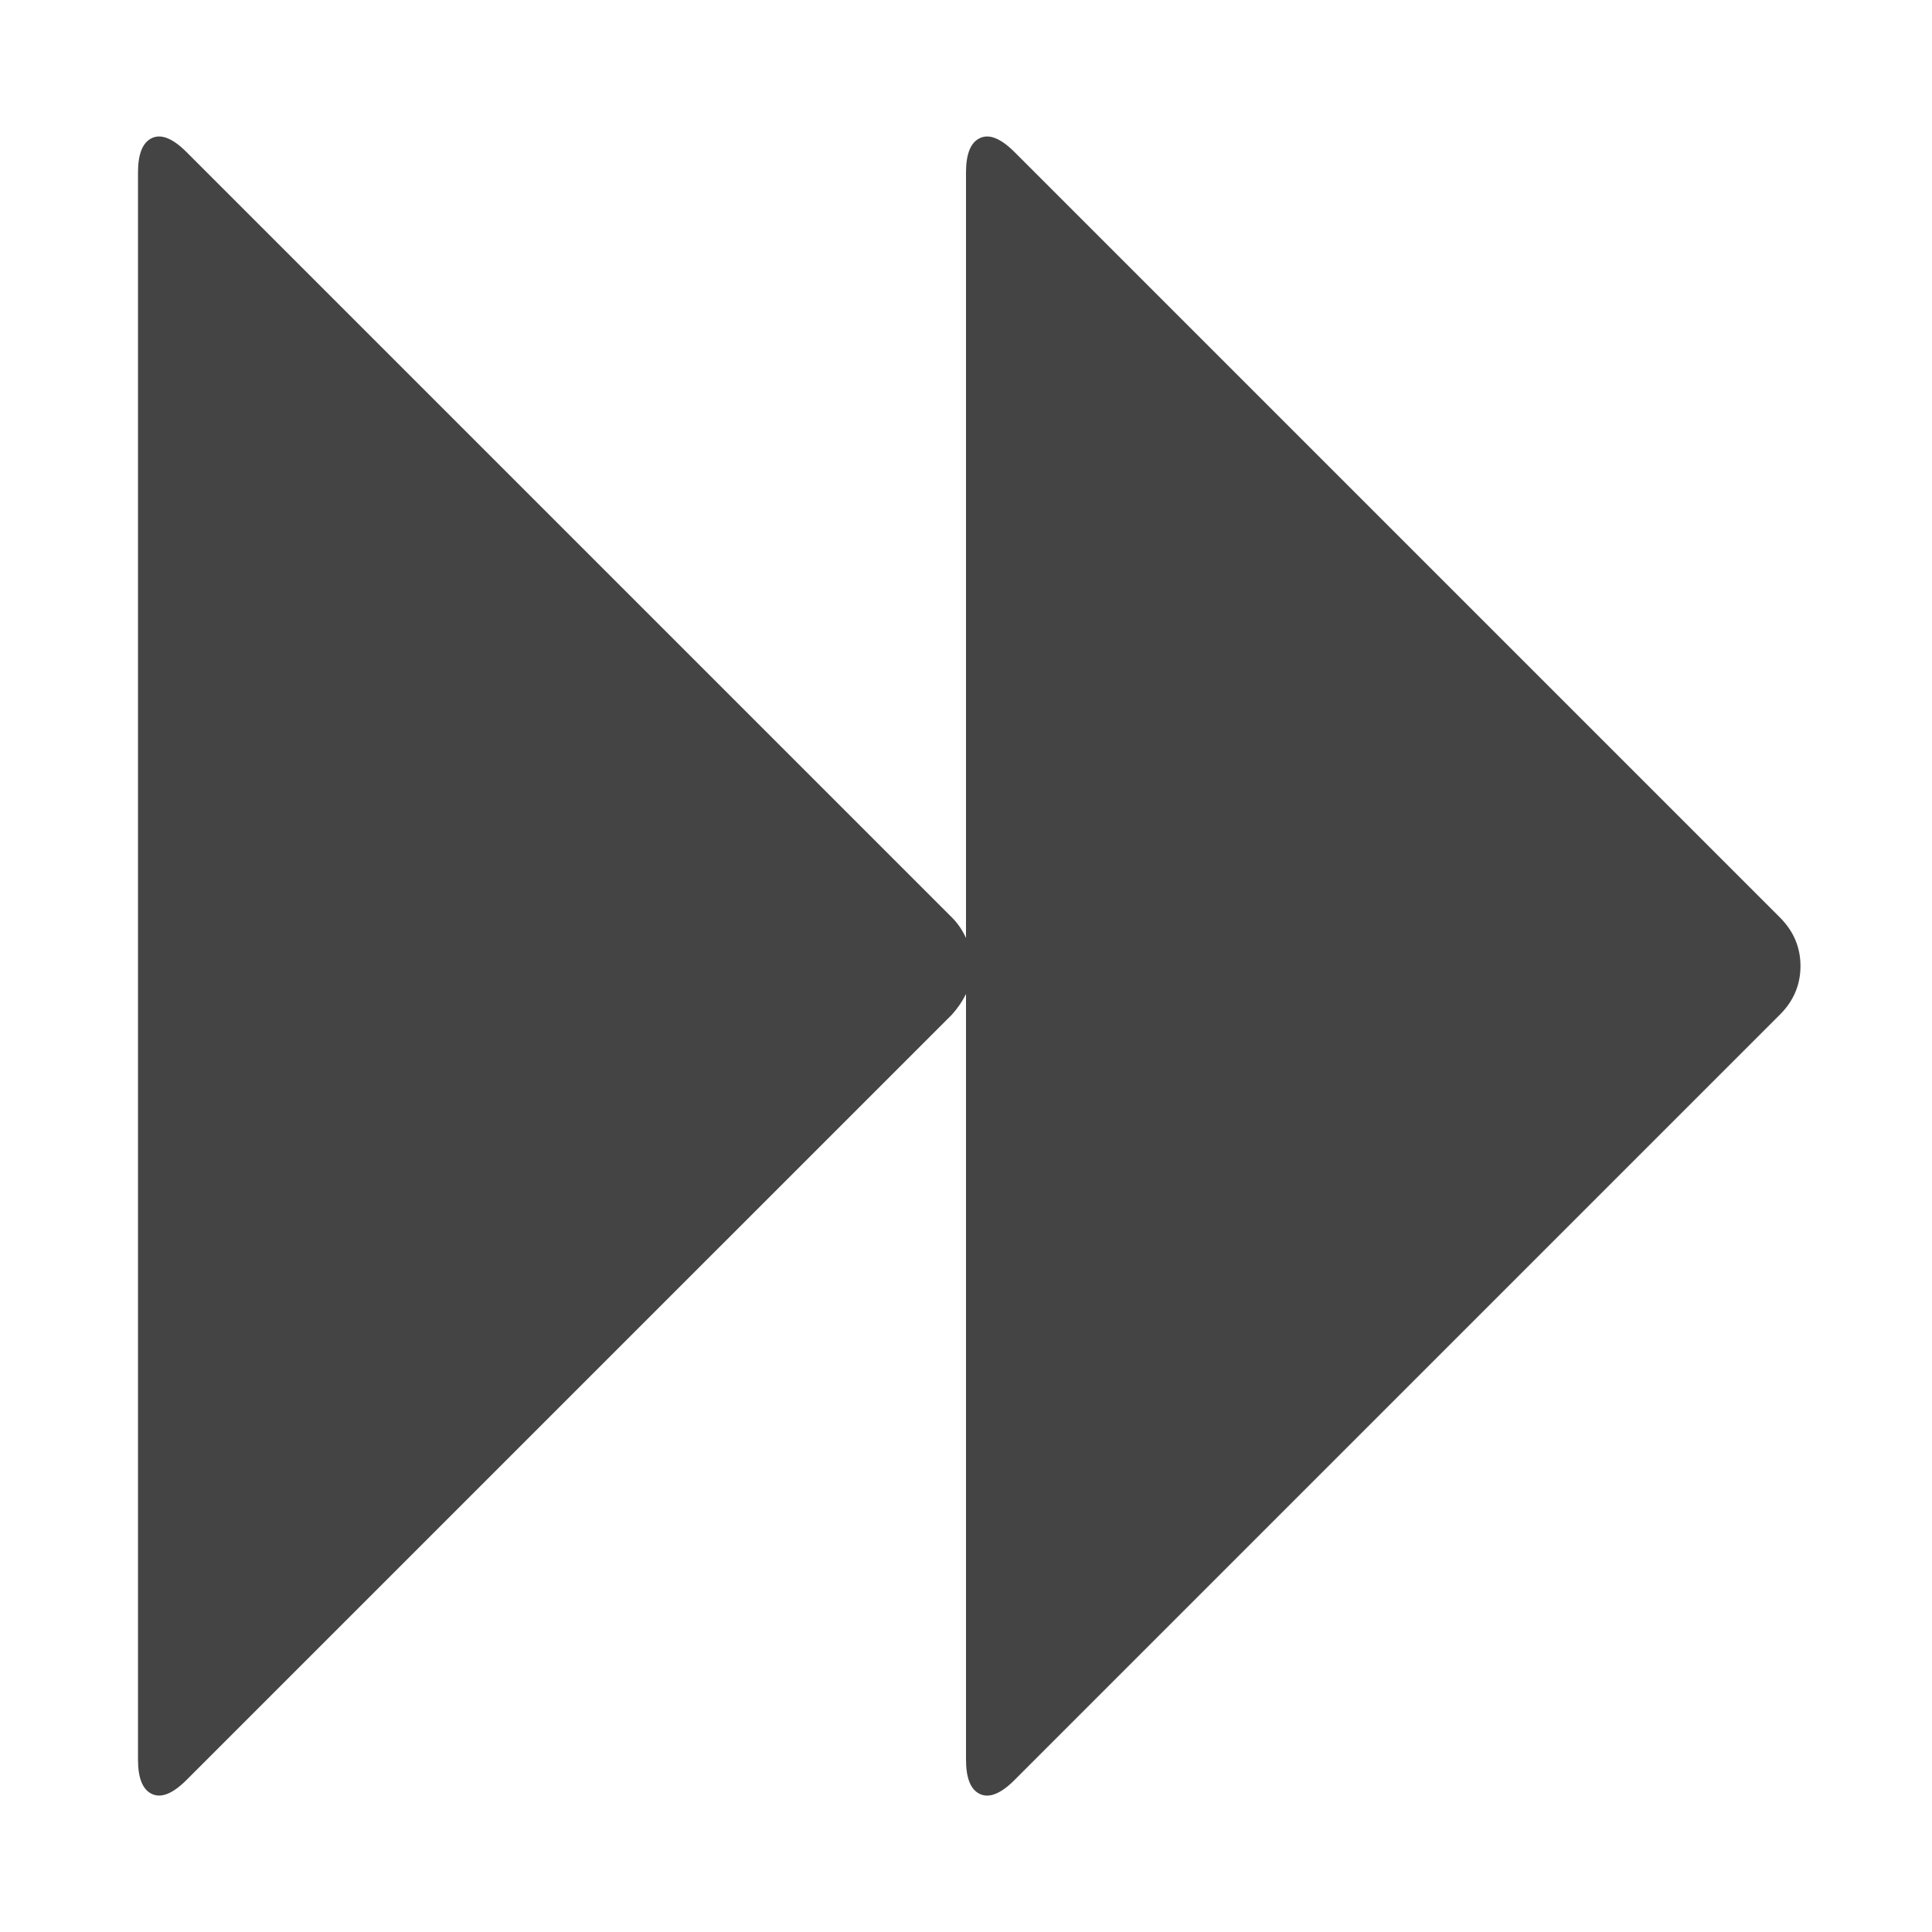 <?xml version="1.0"?><svg xmlns="http://www.w3.org/2000/svg" width="40" height="40" viewBox="0 0 40 40"><path fill="#444" d="m3.861 36.853q-0.424 0.424-0.714 0.29t-0.29-0.714v-32.857q0-0.58 0.29-0.714t0.714 0.29l15.849 15.849q0.179 0.179 0.29 0.424v-15.849q0-0.58 0.29-0.714t0.714 0.29l15.849 15.849q0.424 0.424 0.424 1.004t-0.424 1.004l-15.849 15.849q-0.424 0.424-0.714 0.29t-0.29-0.714v-15.849q-0.111 0.223-0.29 0.424z"></path></svg>